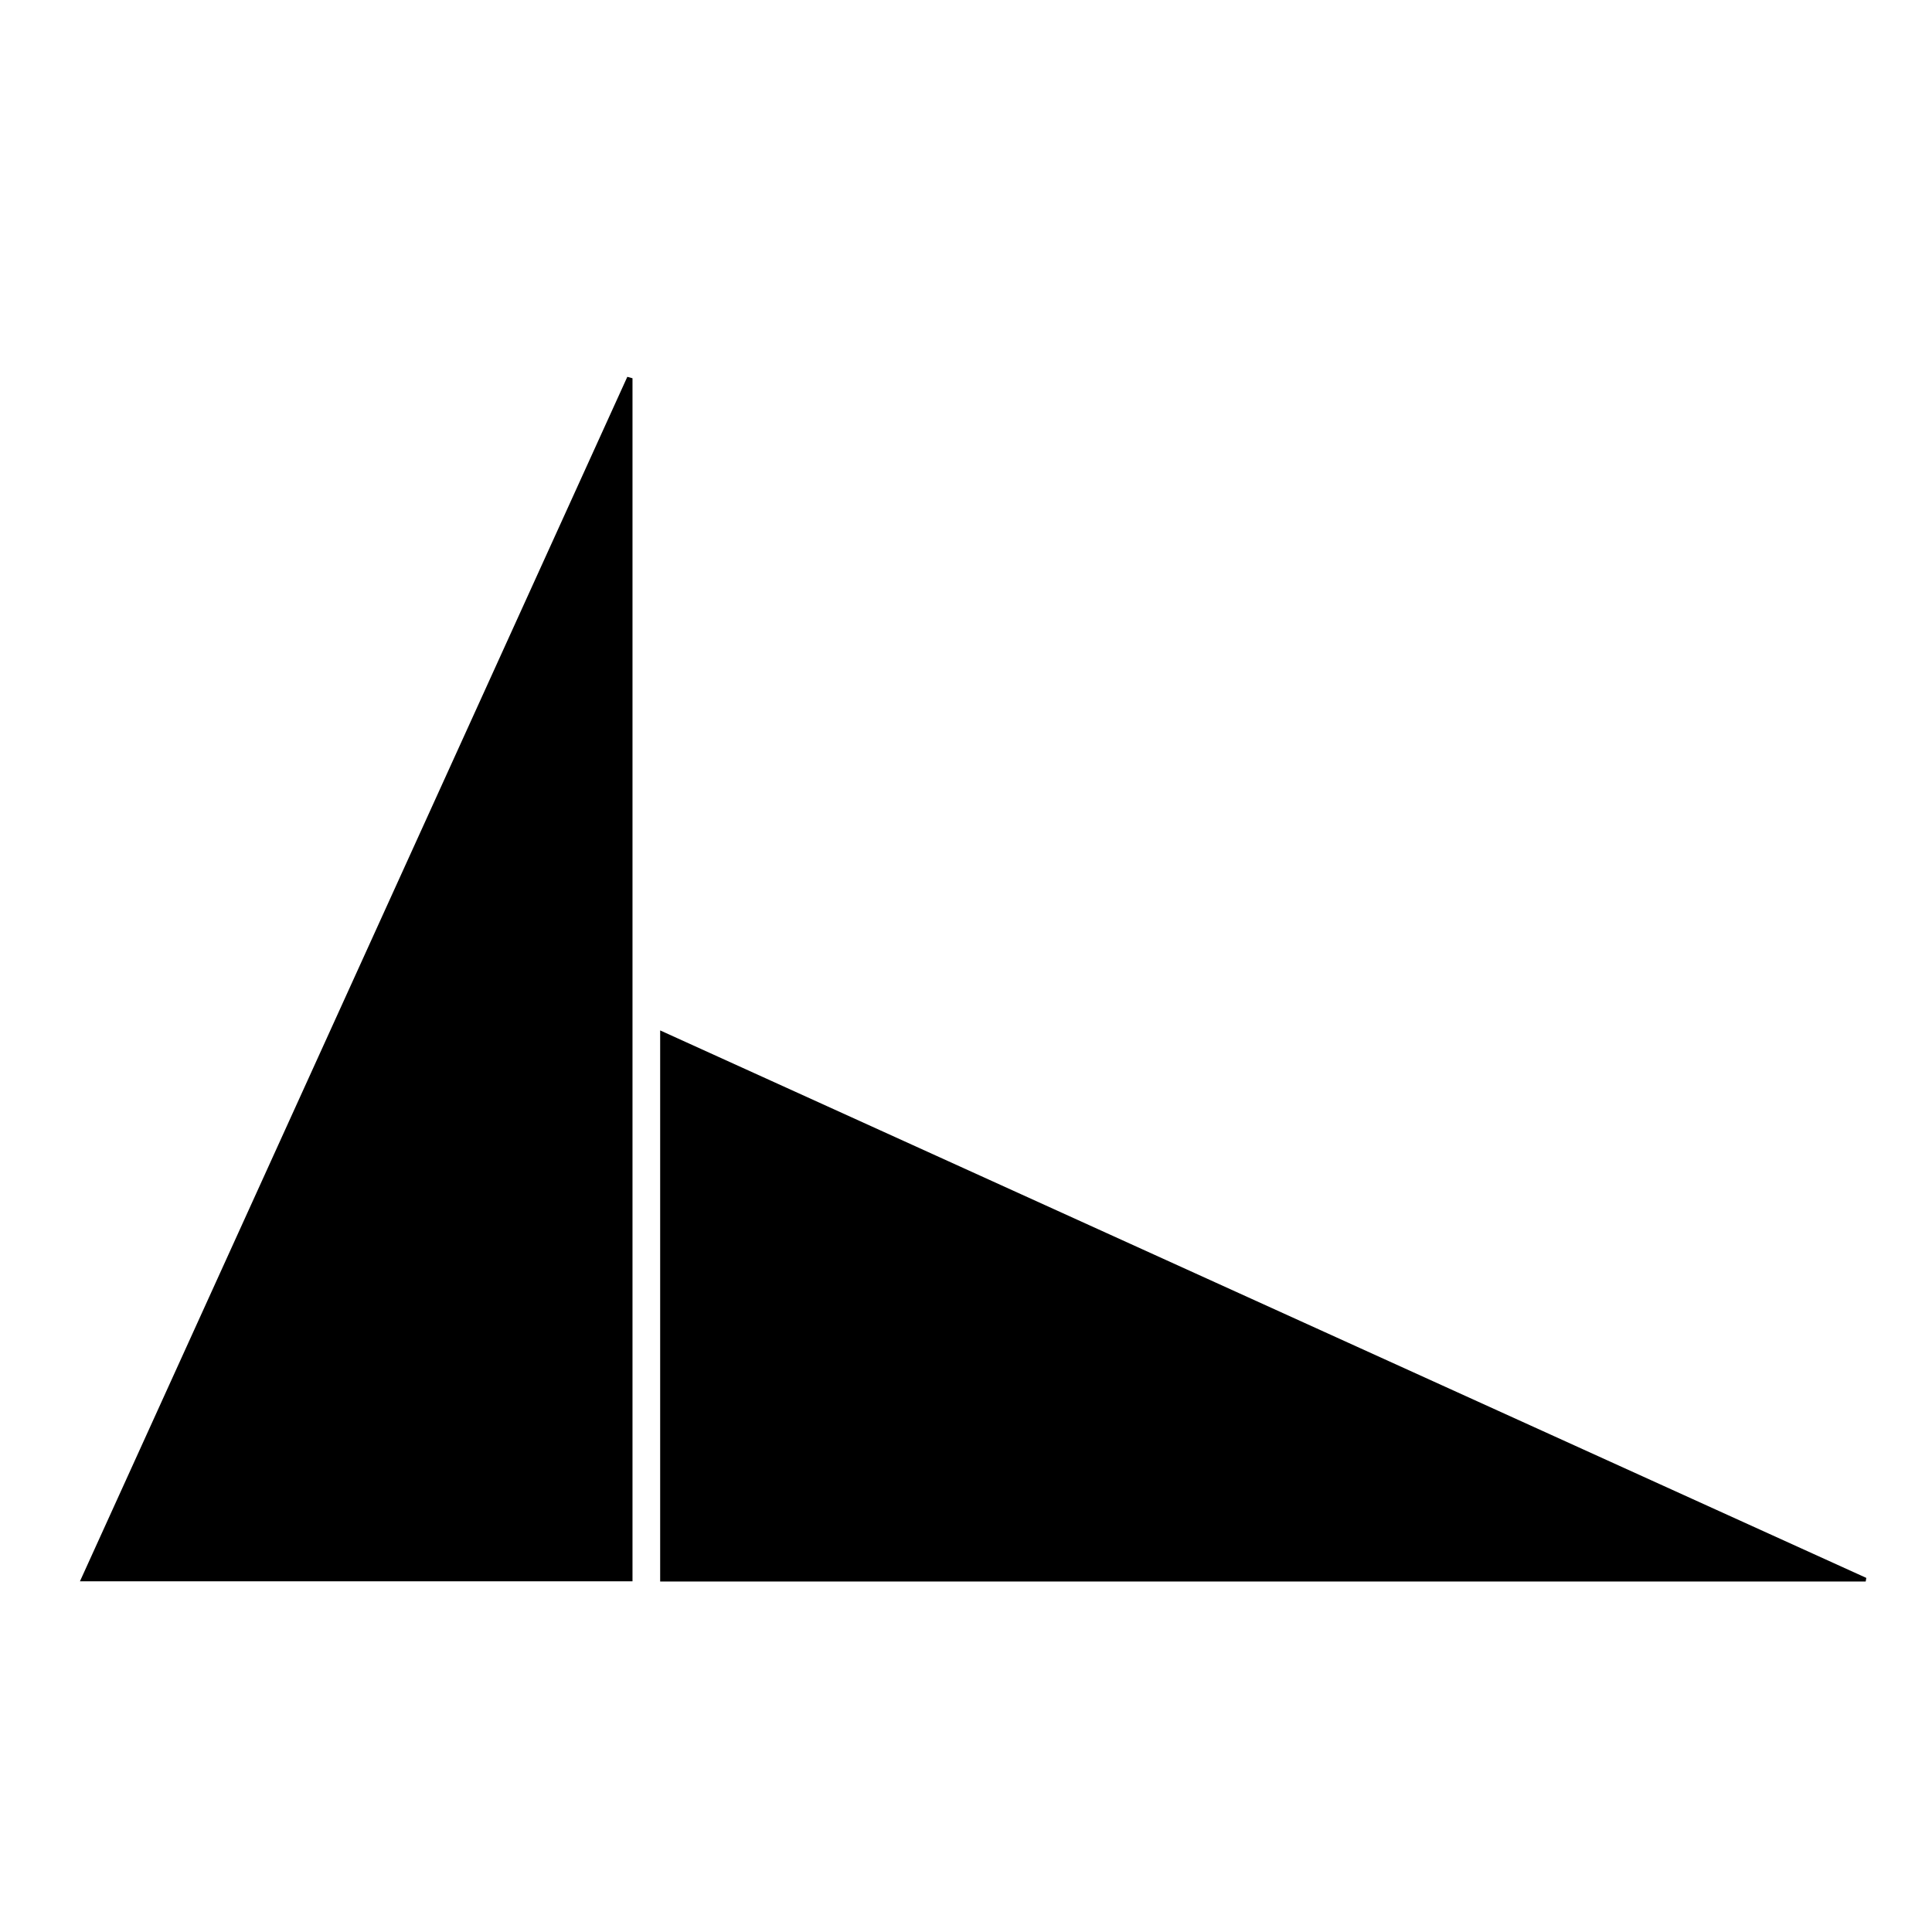 <svg id="レイヤー_1" data-name="レイヤー 1" xmlns="http://www.w3.org/2000/svg" viewBox="0 0 500 500"><title>アートボード 1</title><path d="M170.85,409.29V266.67L483,408.36l-.16.93Z"/><path d="M163.69,97.89V409.24h-143Q91.6,253.18,162.35,97.52Z"/></svg>
